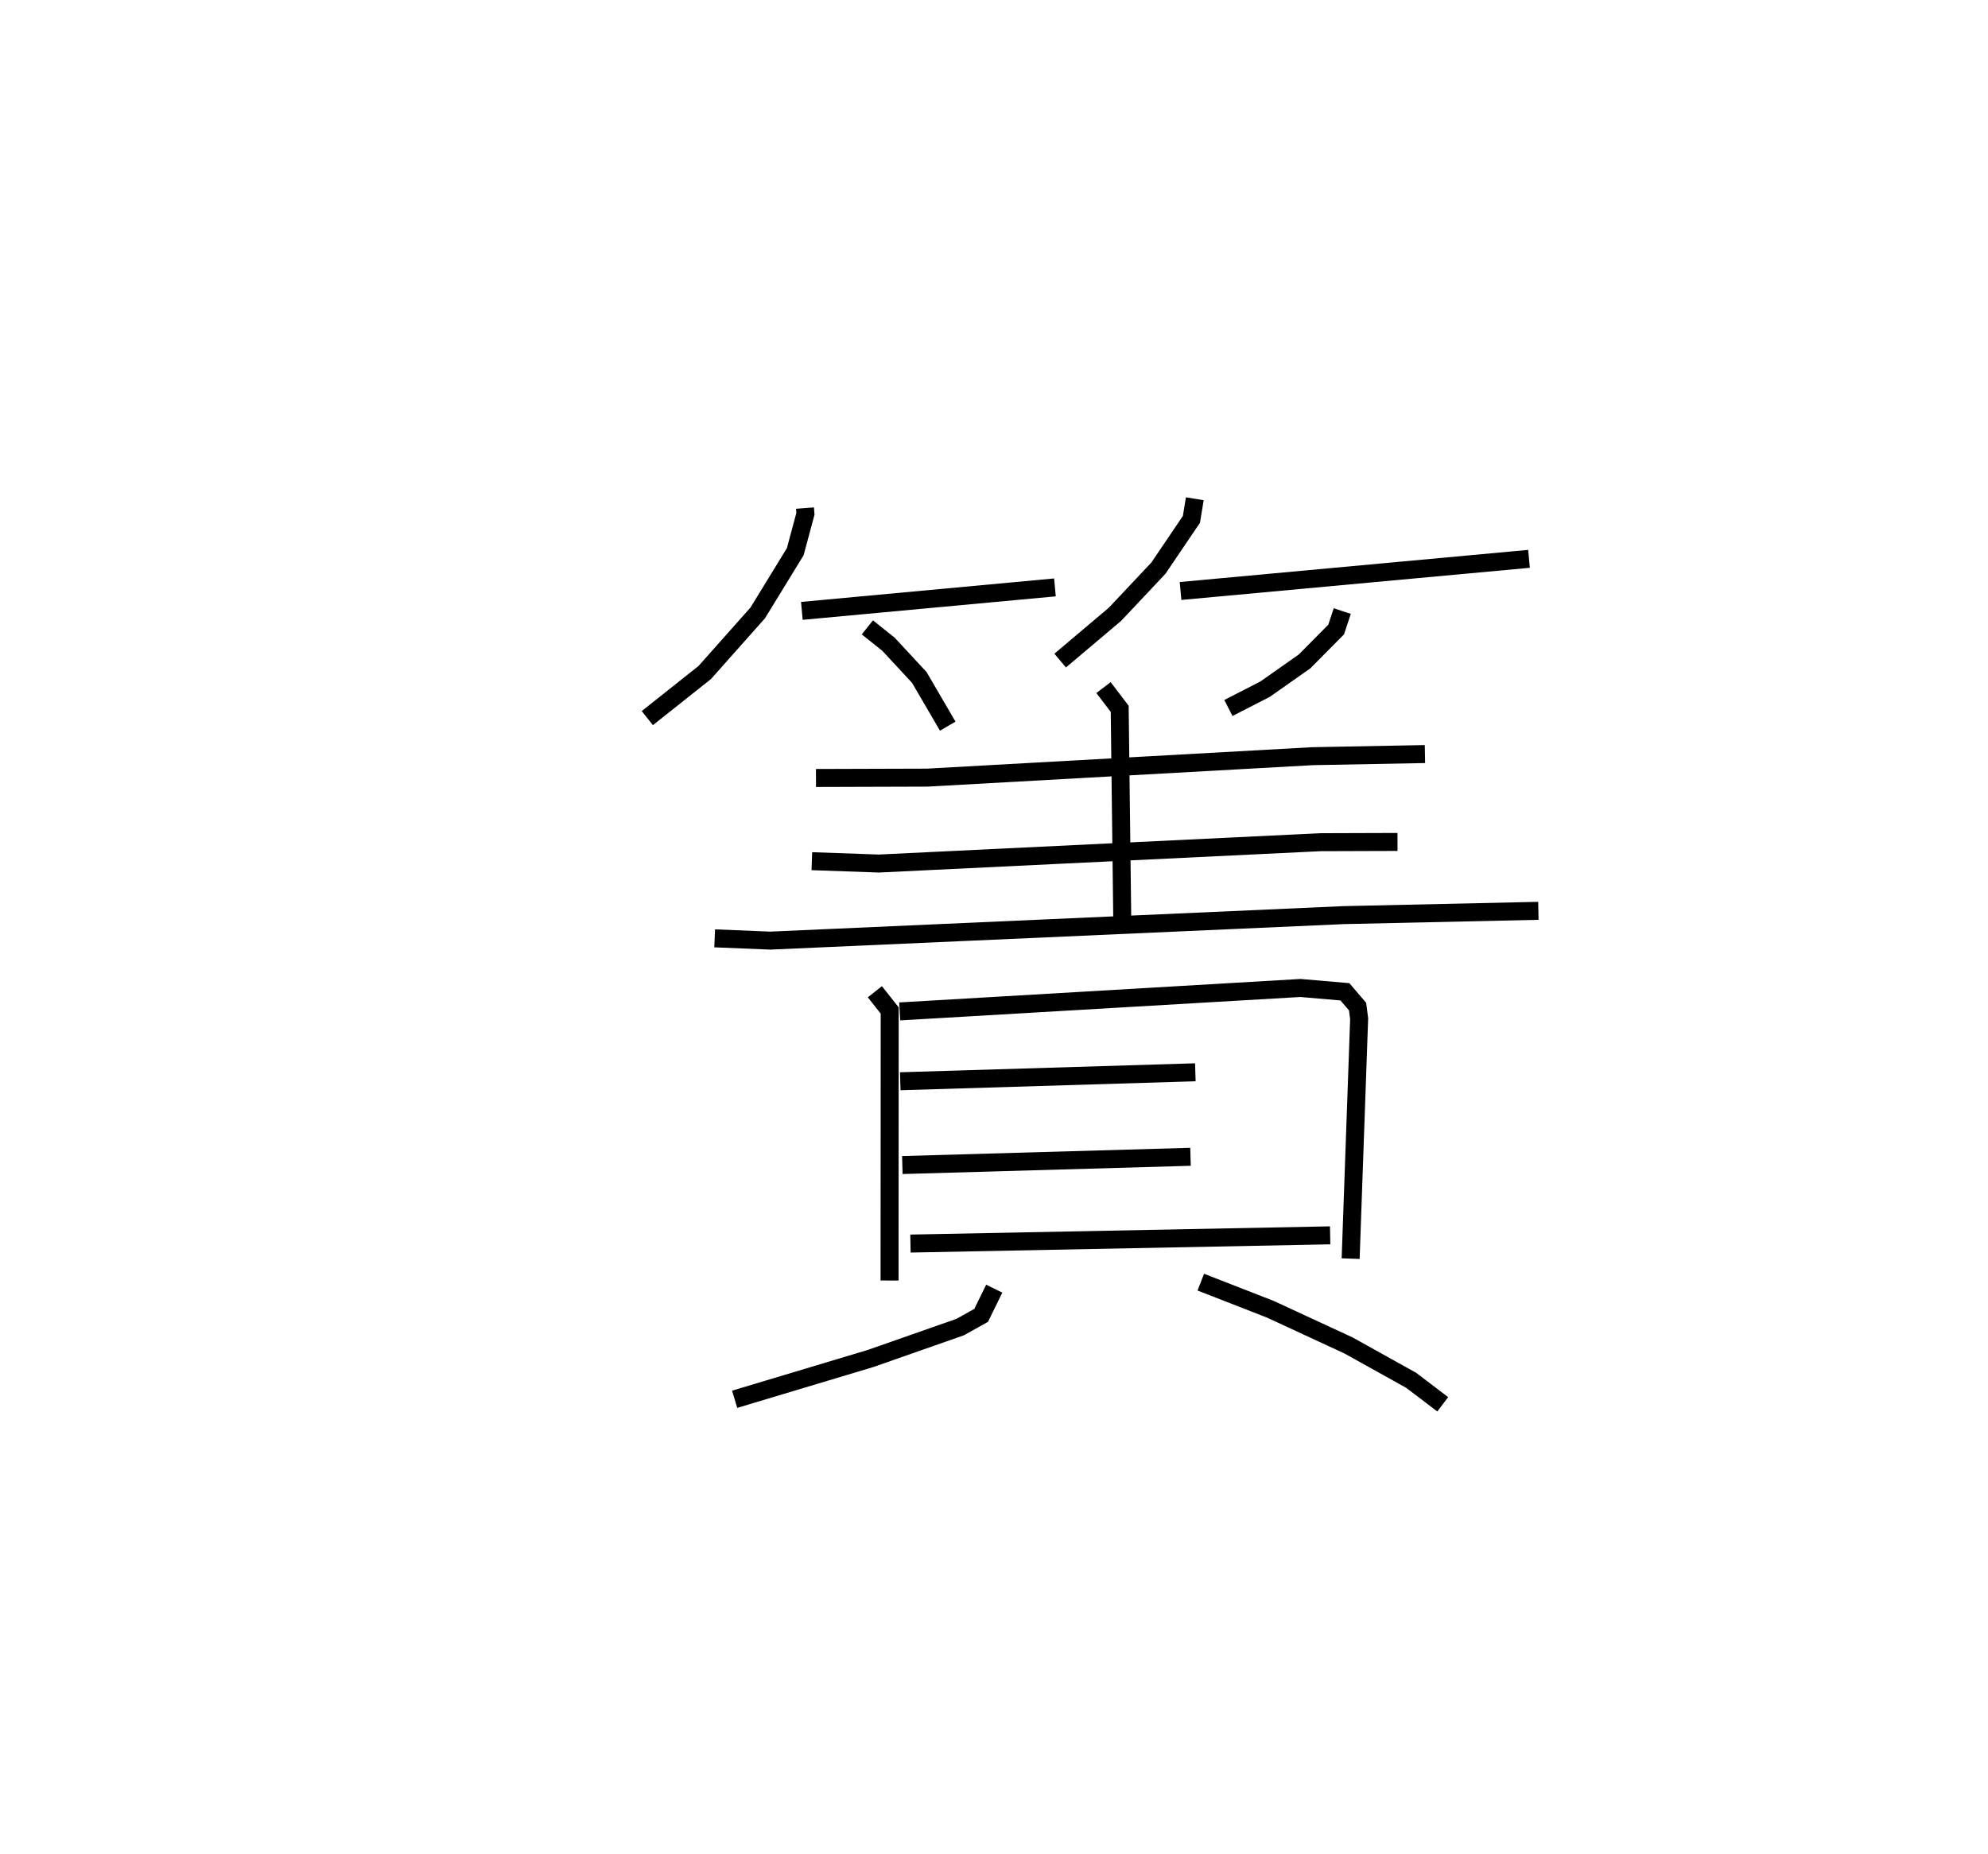 <?xml version="1.0" encoding="utf-8" ?>
<svg baseProfile="full" height="103.102" version="1.1" width="110.541" xmlns="http://www.w3.org/2000/svg" xmlns:ev="http://www.w3.org/2001/xml-events" xmlns:xlink="http://www.w3.org/1999/xlink"><defs /><rect fill="white" height="103.102" width="110.541" x="0" y="0" /><path d="M25,25 m0.0,0.0 m19.761,3.257 l0.024,0.32 -0.565,2.104 l-2.086,3.405 -2.947,3.317 l-3.194,2.535 m8.593,-5.963 l14.073,-1.306 m-10.43,2.223 l1.176,0.939 1.711,1.844 l1.582,2.711 m13.738,-12.647 l-0.189,1.148 -1.836,2.712 l-2.414,2.565 -3.048,2.574 m6.694,-3.87 l19.376,-1.788 m-10.384,2.904 l-0.34,1.028 -1.756,1.773 l-2.194,1.543 -2.041,1.047 m-22.932,3.892 l6.186,-0.019 21.426,-1.193 l6.249,-0.118 m-17.873,-3.697 l0.9,1.182 0.145,11.962 m-17.263,-3.489 l3.729,0.131 24.556,-1.187 l4.28,-0.014 m-37.968,5.361 l3.093,0.127 31.885,-1.418 l10.823,-0.239 m-36.894,4.501 l0.825,1.043 -0.008,15.016 m0.565,-14.965 l22.281,-1.304 2.474,0.213 l0.704,0.824 0.087,0.673 l-0.473,13.343 m-25.043,-9.865 l16.408,-0.499 m-16.293,5.159 l16.024,-0.459 m-15.572,4.826 l23.337,-0.458 m-18.678,2.966 l-0.728,1.485 -1.165,0.651 l-4.989,1.749 -7.552,2.267 m25.919,-6.515 l3.87,1.51 4.344,2.011 l3.489,1.943 1.75,1.331 " fill="none" stroke="black" stroke-width="1" /></svg>